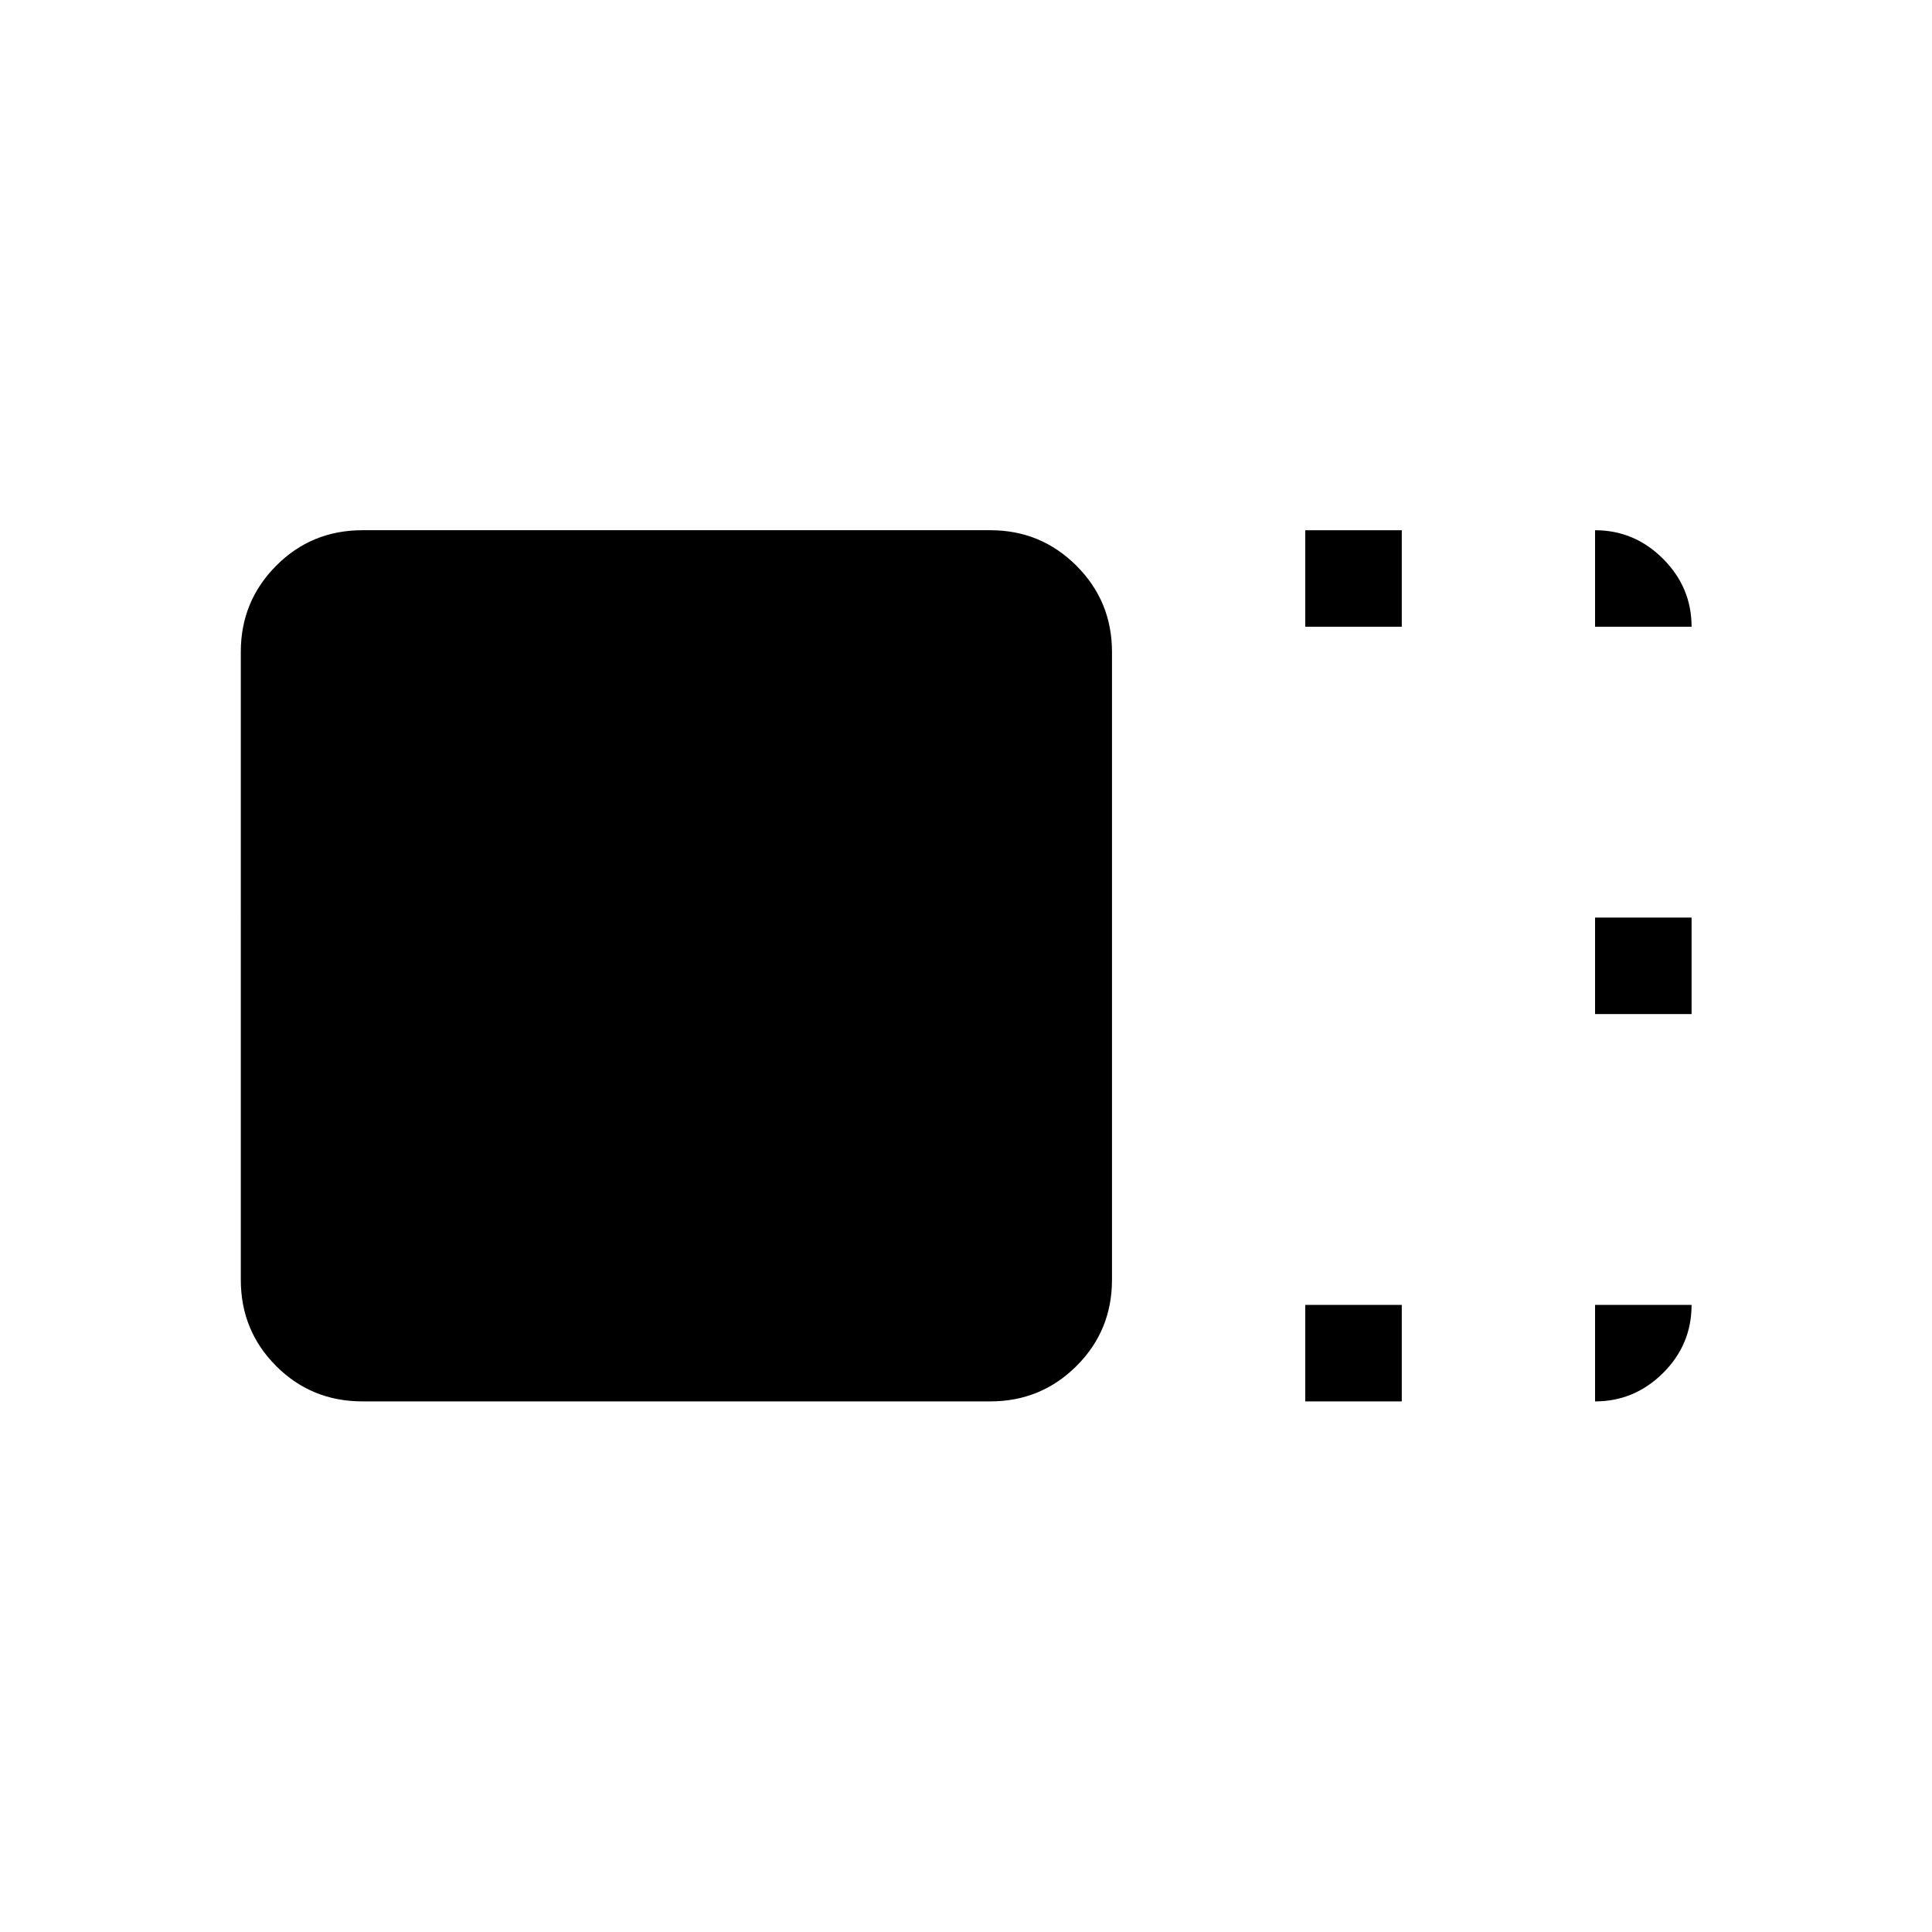<svg xmlns="http://www.w3.org/2000/svg" height="20" viewBox="0 96 960 960" width="20"><path d="M552.537 731.893q0 25.32-17.656 42.886-17.656 17.566-42.796 17.566H180.107q-25.32 0-42.886-17.566-17.566-17.566-17.566-42.886V419.915q0-25.14 17.566-42.796t42.886-17.656h311.978q25.14 0 42.796 17.656t17.656 42.796v311.978Zm96.04-324.47v-47.96h47.96v47.96h-47.96Zm0 384.922v-47.961h47.96v47.961h-47.96Zm144-192.461v-47.96h47.96v47.96h-47.96Zm0-192.461v-47.96q19.579 0 33.769 14.191 14.191 14.19 14.191 33.769h-47.96Zm0 336.961h47.96q0 19.772-14.191 33.866-14.19 14.095-33.769 14.095v-47.961Z"/></svg>